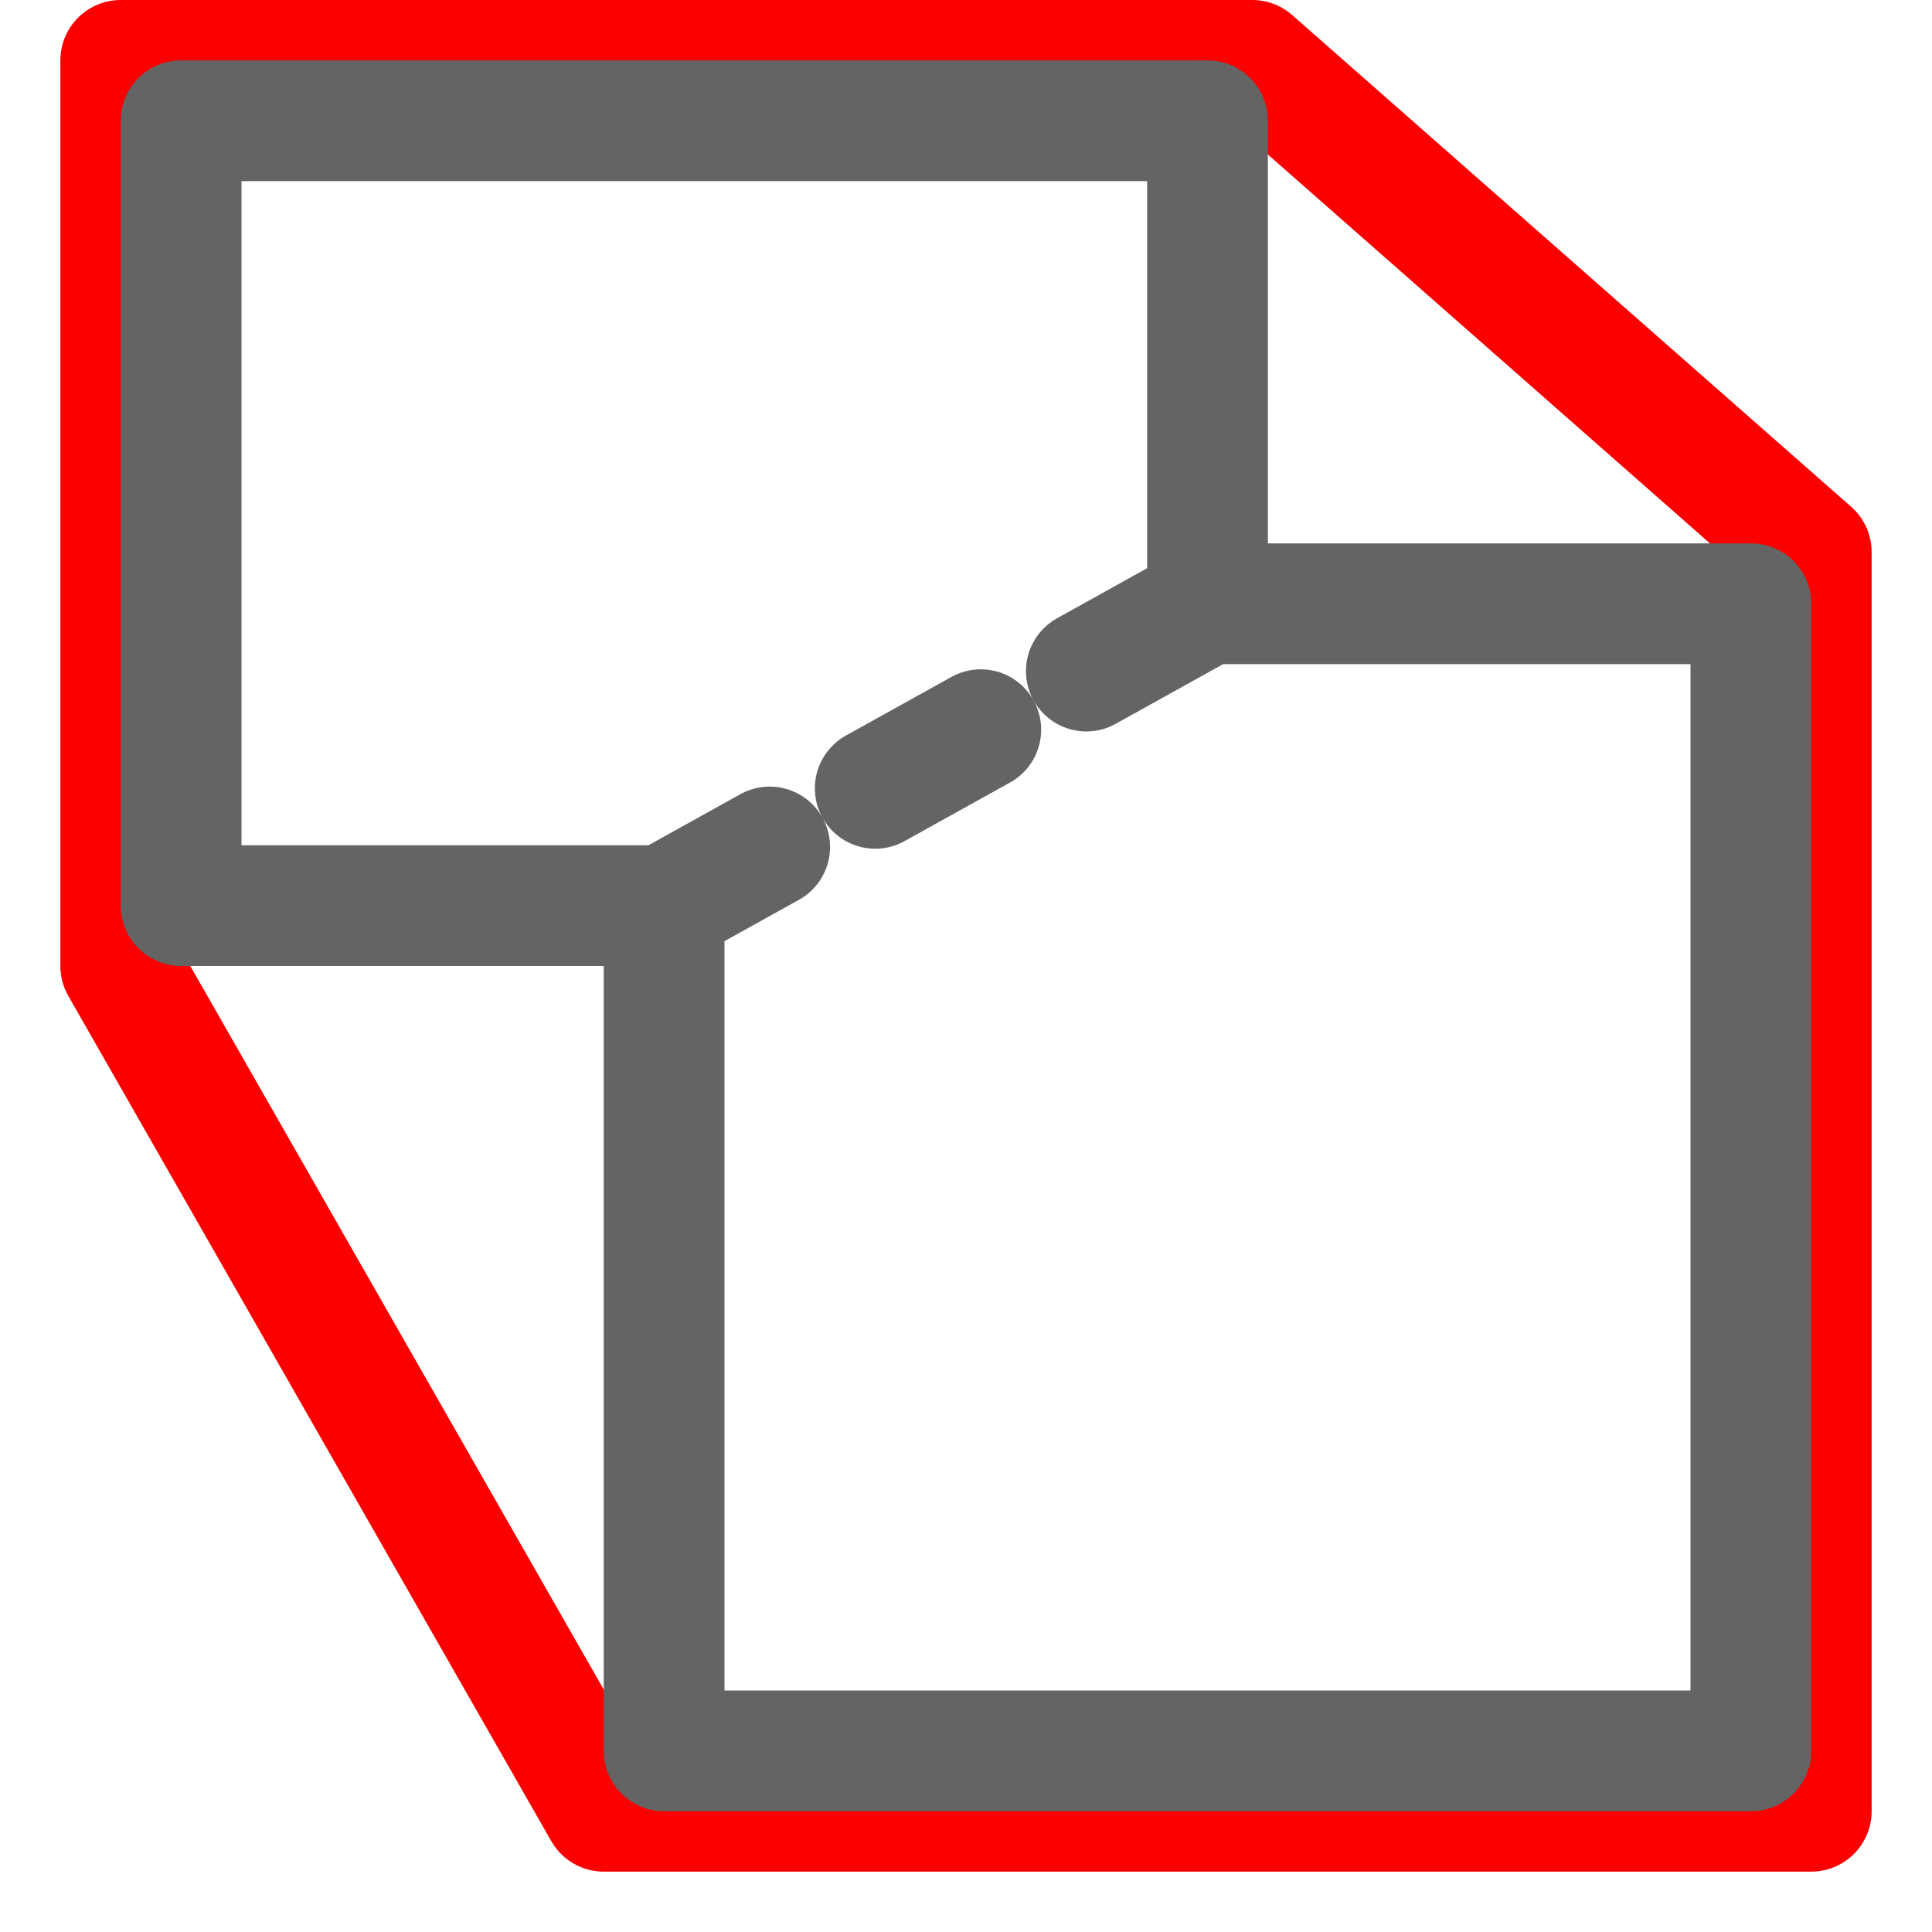 <svg height="32" viewBox="0 0 32 32" width="32" xmlns="http://www.w3.org/2000/svg"><g fill="none" stroke-linecap="round" stroke-linejoin="round" stroke-width="2"><path d="m2 1h18.742l9.258 8.144v20.856h-20l-8-14z" stroke="#fb0000"/><g stroke="#646464"><path d="m3 2v13h8v14h18v-19h-9v-8z"/><path d="m11 15 9-5" stroke-dasharray="2 2"/></g></g></svg>